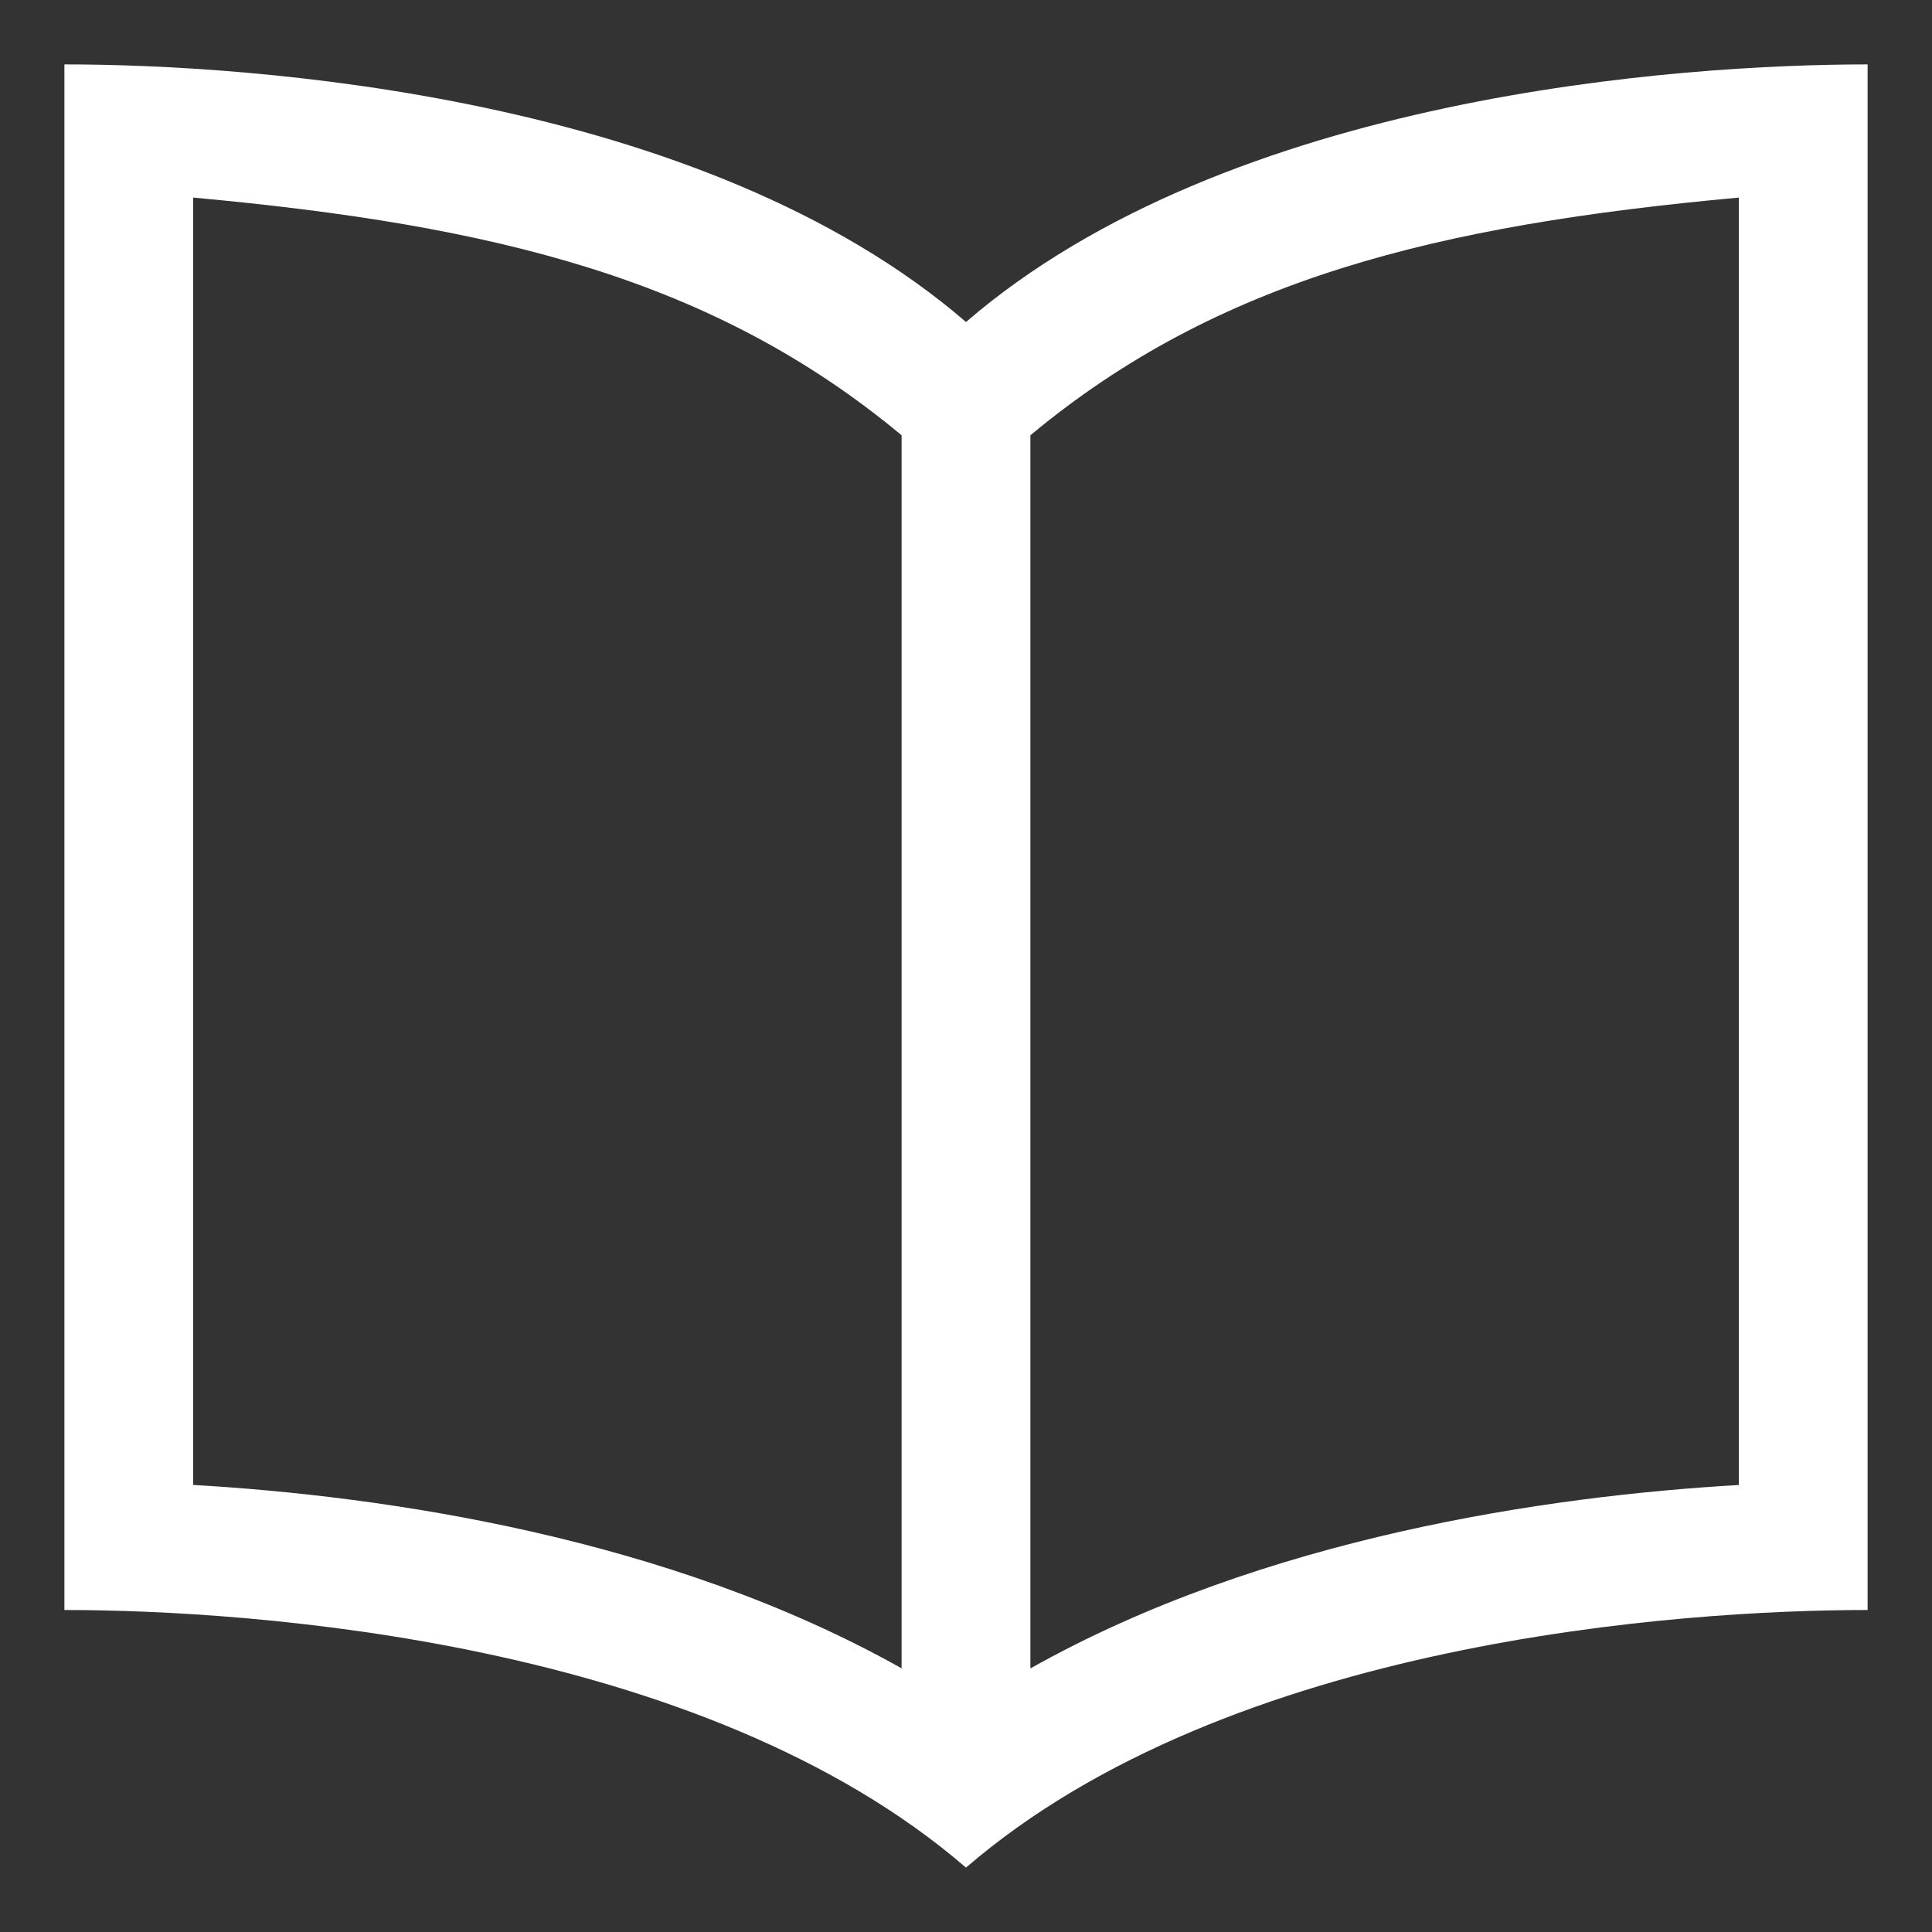 <svg height="30" viewBox="0 0 30 30" width="30" xmlns="http://www.w3.org/2000/svg"><rect x="0" y="0" width="30" height="30" fill="#333333" stroke="none"/><path d="m15 5c-4.094-3.531-11.125-4-14-4v24c2.875 0 9.906.469 14 4 4.094-3.531 11.125-4 14-4v-24c-2.875 0-9.906.469-14 4zm-12-1.932c4.69.429 8.085 1.265 11 3.691v19.147c-3.624-2.037-8.035-2.677-11-2.848zm24 19.991c-2.965.171-7.376.811-11 2.848v-19.148c2.915-2.426 6.31-3.262 11-3.691z" fill="#fff"/></svg>